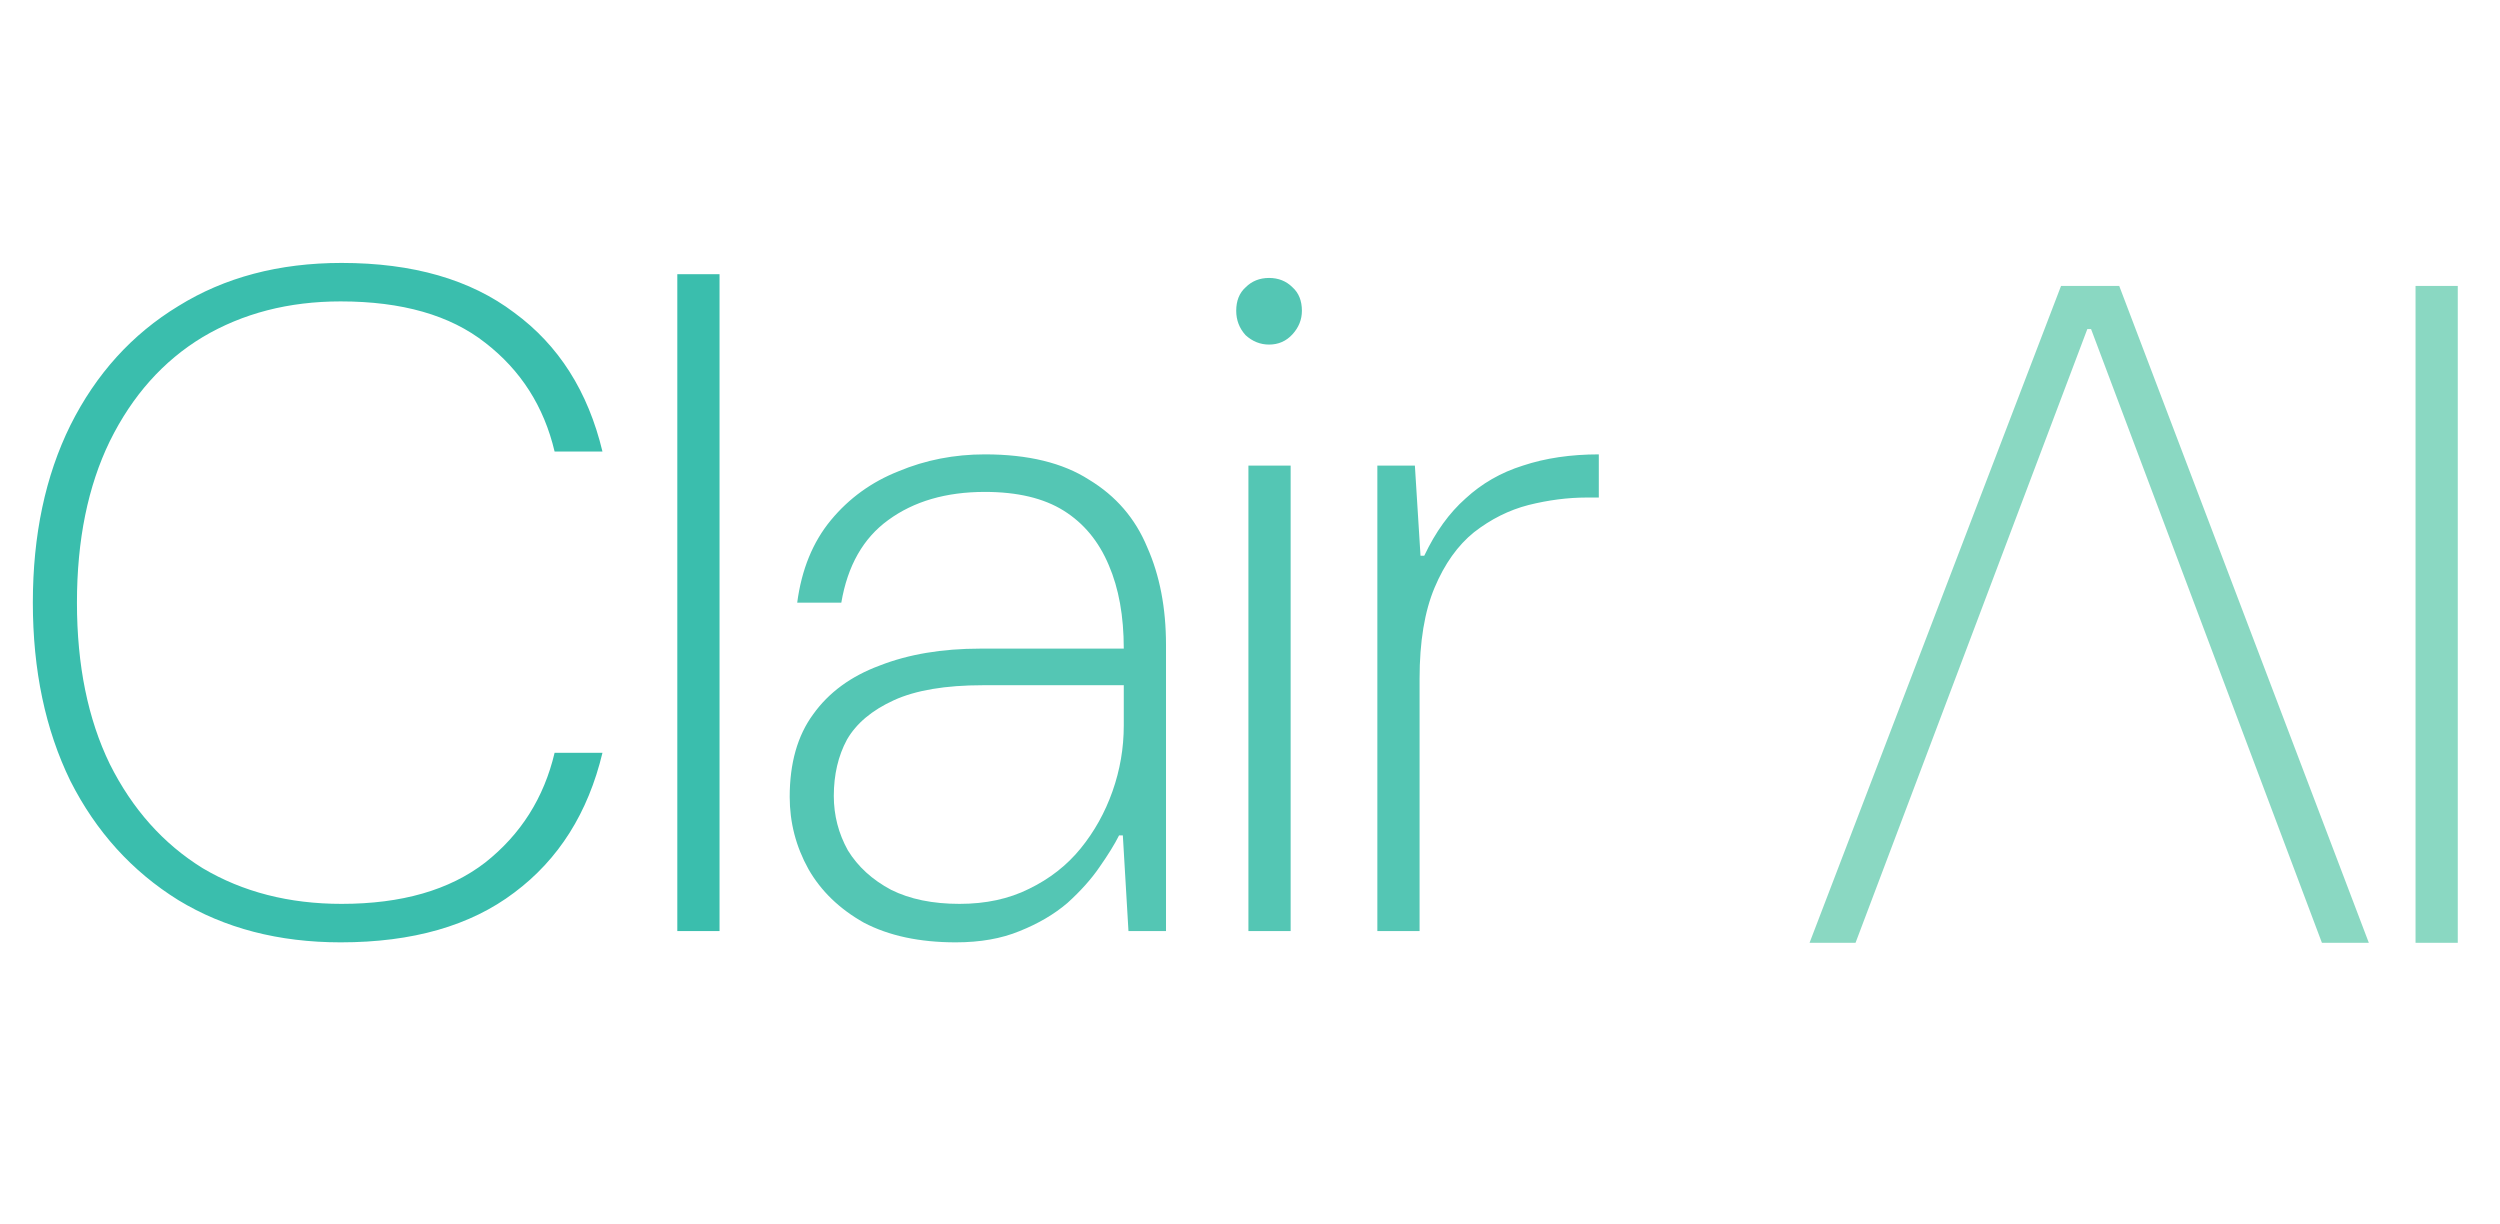 <svg width="341" height="167" viewBox="0 0 341 167" fill="none" xmlns="http://www.w3.org/2000/svg">
<path d="M46.464 128.536C38.016 128.536 30.635 126.616 24.32 122.776C18.005 118.851 13.099 113.432 9.6 106.52C6.187 99.523 4.48 91.416 4.48 82.2C4.48 72.984 6.187 64.92 9.6 58.008C13.099 51.011 18.005 45.592 24.32 41.752C30.635 37.827 38.059 35.864 46.592 35.864C56.32 35.864 64.171 38.125 70.144 42.648C76.203 47.085 80.213 53.4 82.176 61.592H75.648C74.197 55.448 71.04 50.499 66.176 46.744C61.397 42.989 54.827 41.112 46.464 41.112C39.381 41.112 33.109 42.733 27.648 45.976C22.272 49.219 18.048 53.955 14.976 60.184C11.989 66.328 10.496 73.667 10.496 82.2C10.496 90.733 11.989 98.072 14.976 104.216C18.048 110.36 22.272 115.096 27.648 118.424C33.109 121.667 39.424 123.288 46.592 123.288C54.784 123.288 61.312 121.411 66.176 117.656C71.04 113.816 74.197 108.824 75.648 102.68H82.176C80.213 110.872 76.203 117.229 70.144 121.752C64.171 126.275 56.277 128.536 46.464 128.536ZM92.385 127V37.4H98.145V127H92.385Z" fill="#3ABEAD"/>
<path d="M130.371 128.536C125.422 128.536 121.24 127.64 117.827 125.848C114.499 123.971 111.982 121.539 110.275 118.552C108.568 115.48 107.715 112.195 107.715 108.696C107.715 104.088 108.782 100.333 110.915 97.432C113.048 94.445 116.078 92.227 120.003 90.776C123.928 89.24 128.494 88.472 133.699 88.472H153.283C153.283 84.035 152.6 80.237 151.235 77.08C149.87 73.837 147.822 71.363 145.091 69.656C142.36 67.949 138.776 67.096 134.339 67.096C129.048 67.096 124.654 68.376 121.155 70.936C117.742 73.411 115.608 77.165 114.755 82.2H108.739C109.336 77.677 110.872 73.923 113.347 70.936C115.822 67.949 118.894 65.731 122.563 64.28C126.232 62.744 130.158 61.976 134.339 61.976C140.227 61.976 144.963 63.128 148.547 65.432C152.216 67.651 154.862 70.723 156.483 74.648C158.19 78.488 159.043 82.925 159.043 87.96V127H153.923L153.155 113.944H152.643C152.046 115.139 151.15 116.589 149.955 118.296C148.846 119.917 147.395 121.539 145.603 123.16C143.811 124.696 141.635 125.976 139.075 127C136.6 128.024 133.699 128.536 130.371 128.536ZM130.883 123.288C134.467 123.288 137.624 122.605 140.355 121.24C143.171 119.875 145.518 118.04 147.395 115.736C149.272 113.432 150.723 110.829 151.747 107.928C152.771 105.027 153.283 102.04 153.283 98.968V93.464H134.083C128.963 93.464 124.91 94.147 121.923 95.512C118.936 96.877 116.803 98.669 115.523 100.888C114.328 103.107 113.731 105.667 113.731 108.568C113.731 111.213 114.371 113.688 115.651 115.992C117.016 118.211 118.979 120.003 121.539 121.368C124.099 122.648 127.214 123.288 130.883 123.288ZM170.284 127V63.512H176.044V127H170.284ZM173.1 47C171.905 47 170.839 46.573 169.9 45.72C169.047 44.781 168.62 43.672 168.62 42.392C168.62 41.027 169.047 39.96 169.9 39.192C170.753 38.339 171.82 37.912 173.1 37.912C174.38 37.912 175.447 38.339 176.3 39.192C177.153 39.96 177.58 41.027 177.58 42.392C177.58 43.587 177.153 44.653 176.3 45.592C175.447 46.531 174.38 47 173.1 47ZM187.87 127V63.512H192.99L193.758 75.8H194.27C195.806 72.557 197.683 69.955 199.902 67.992C202.121 65.944 204.723 64.451 207.71 63.512C210.782 62.488 214.238 61.976 218.078 61.976V67.864H216.414C213.854 67.864 211.209 68.205 208.478 68.888C205.833 69.571 203.358 70.808 201.054 72.6C198.835 74.392 197.043 76.909 195.678 80.152C194.313 83.395 193.63 87.533 193.63 92.568V127H187.87Z" fill="#54C6B4"/>
<path d="M335.24 39L335.24 128.6L329.48 128.6L329.48 39L335.24 39ZM289.062 39L323.11 128.6L316.71 128.6L285.222 44.888L284.71 44.888L253.094 128.6L246.822 128.6L281.126 39L289.062 39Z" fill="#8AD8C2"/>
</svg>

